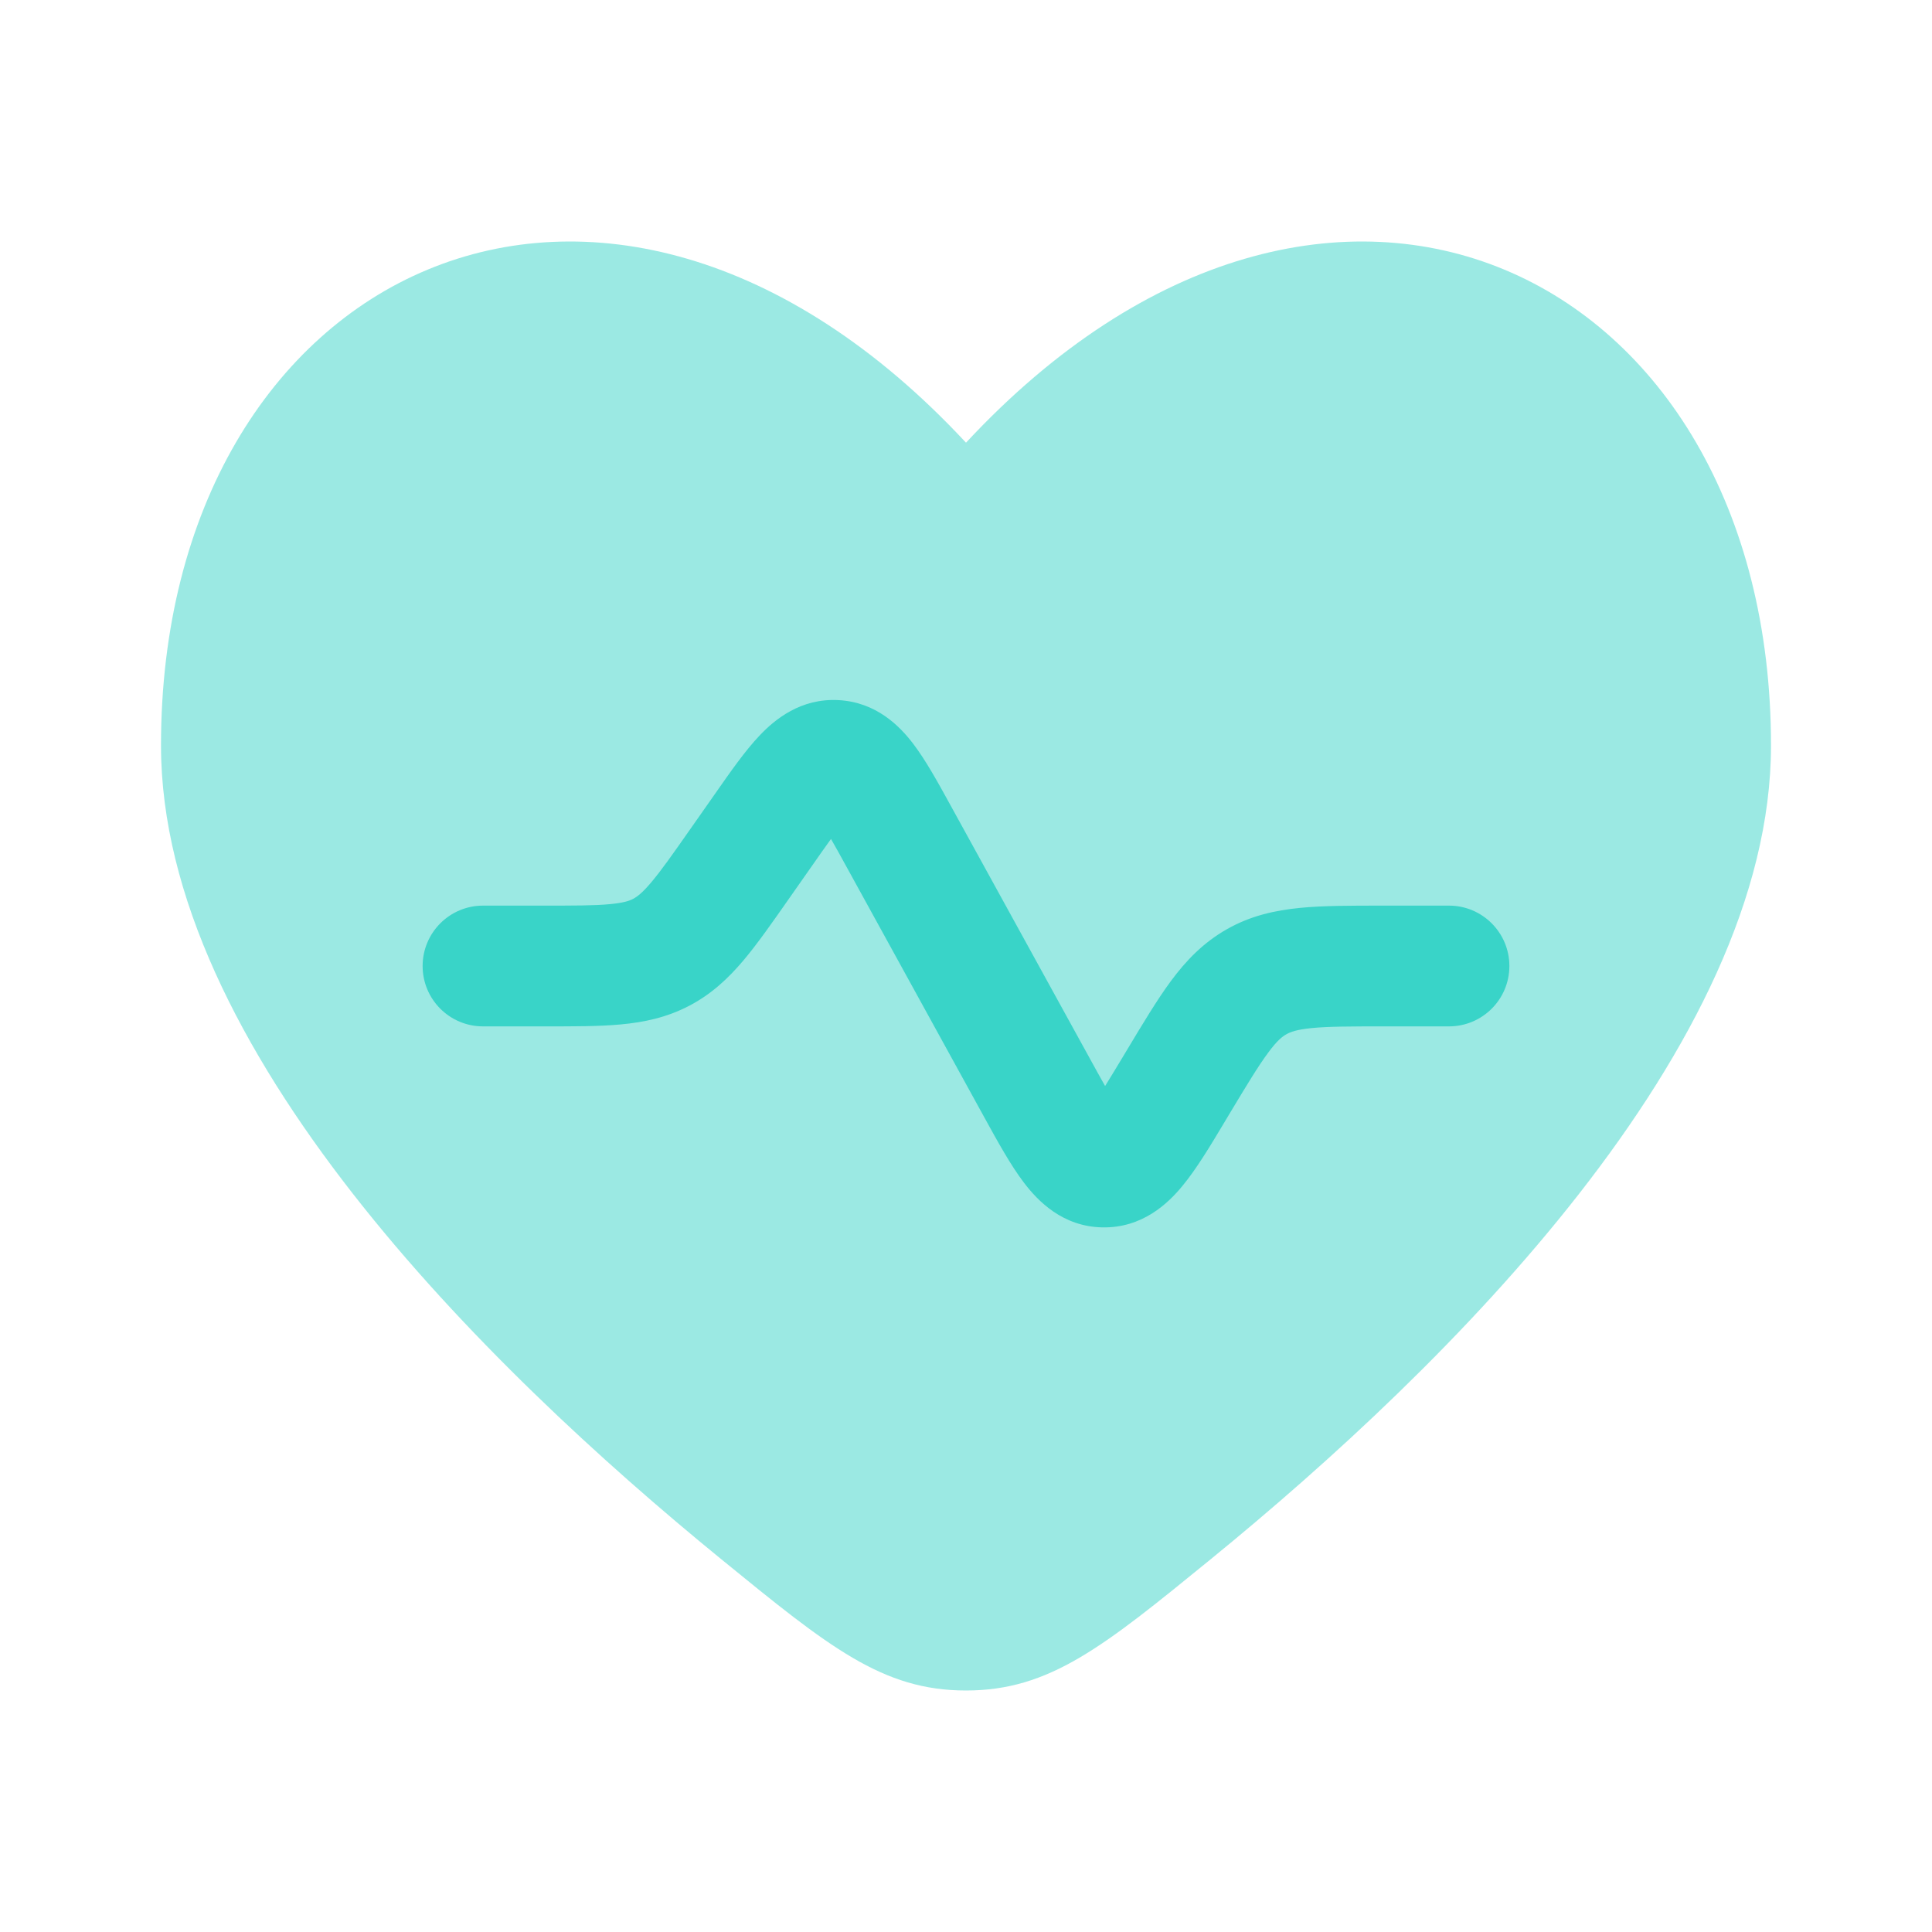 <!DOCTYPE svg PUBLIC "-//W3C//DTD SVG 1.1//EN" "http://www.w3.org/Graphics/SVG/1.1/DTD/svg11.dtd">
<!-- Uploaded to: SVG Repo, www.svgrepo.com, Transformed by: SVG Repo Mixer Tools -->
<svg width="800px" height="800px" viewBox="0 0 24 24" fill="none" xmlns="http://www.w3.org/2000/svg">
<g id="SVGRepo_bgCarrier" stroke-width="0"/>
<g id="SVGRepo_tracerCarrier" stroke-linecap="round" stroke-linejoin="round"/>
<g id="SVGRepo_iconCarrier"> <path opacity="0.5" d="M2 9.26C2 13.008 6.019 16.971 8.962 19.371C10.294 20.457 10.96 21 12 21C13.04 21 13.706 20.457 15.038 19.371C17.981 16.971 22 13.008 22 9.26C22 3.349 16.5 0.663 12 5.499C7.5 0.663 2 3.349 2 9.26Z" fill="#39d4c8"/> <path d="M10.093 10.747C10.183 10.619 10.257 10.512 10.323 10.422C10.379 10.519 10.442 10.633 10.517 10.77L12.227 13.879C12.393 14.181 12.556 14.477 12.72 14.692C12.895 14.922 13.202 15.238 13.695 15.247C14.188 15.256 14.508 14.953 14.691 14.729C14.863 14.521 15.037 14.231 15.214 13.935L15.269 13.843C15.49 13.475 15.629 13.245 15.752 13.079C15.865 12.925 15.931 12.875 15.98 12.848C16.029 12.82 16.105 12.79 16.295 12.771C16.501 12.751 16.769 12.75 17.199 12.75H18C18.414 12.75 18.75 12.415 18.75 12C18.75 11.586 18.414 11.25 18 11.25L17.166 11.25C16.779 11.25 16.437 11.25 16.15 11.278C15.838 11.309 15.536 11.375 15.241 11.543C14.946 11.71 14.732 11.935 14.546 12.186C14.375 12.418 14.199 12.711 14 13.043L14 13.043L13.952 13.123C13.865 13.267 13.793 13.387 13.728 13.491C13.668 13.385 13.6 13.262 13.519 13.114L11.809 10.006C11.655 9.726 11.502 9.447 11.346 9.242C11.176 9.018 10.884 8.722 10.416 8.697C9.949 8.672 9.627 8.934 9.434 9.139C9.257 9.325 9.074 9.587 8.891 9.849L8.581 10.291C8.354 10.615 8.212 10.817 8.088 10.963C7.975 11.097 7.912 11.141 7.865 11.166C7.819 11.19 7.747 11.216 7.572 11.232C7.381 11.25 7.134 11.25 6.738 11.25H6C5.586 11.25 5.25 11.586 5.25 12C5.25 12.415 5.586 12.75 6 12.75L6.768 12.75H6.768C7.125 12.75 7.442 12.751 7.708 12.726C7.997 12.7 8.279 12.641 8.558 12.496C8.837 12.351 9.047 12.153 9.234 11.932C9.407 11.727 9.588 11.468 9.793 11.175L10.093 10.747Z" fill="#39d4c8"/> </g>
</svg>
